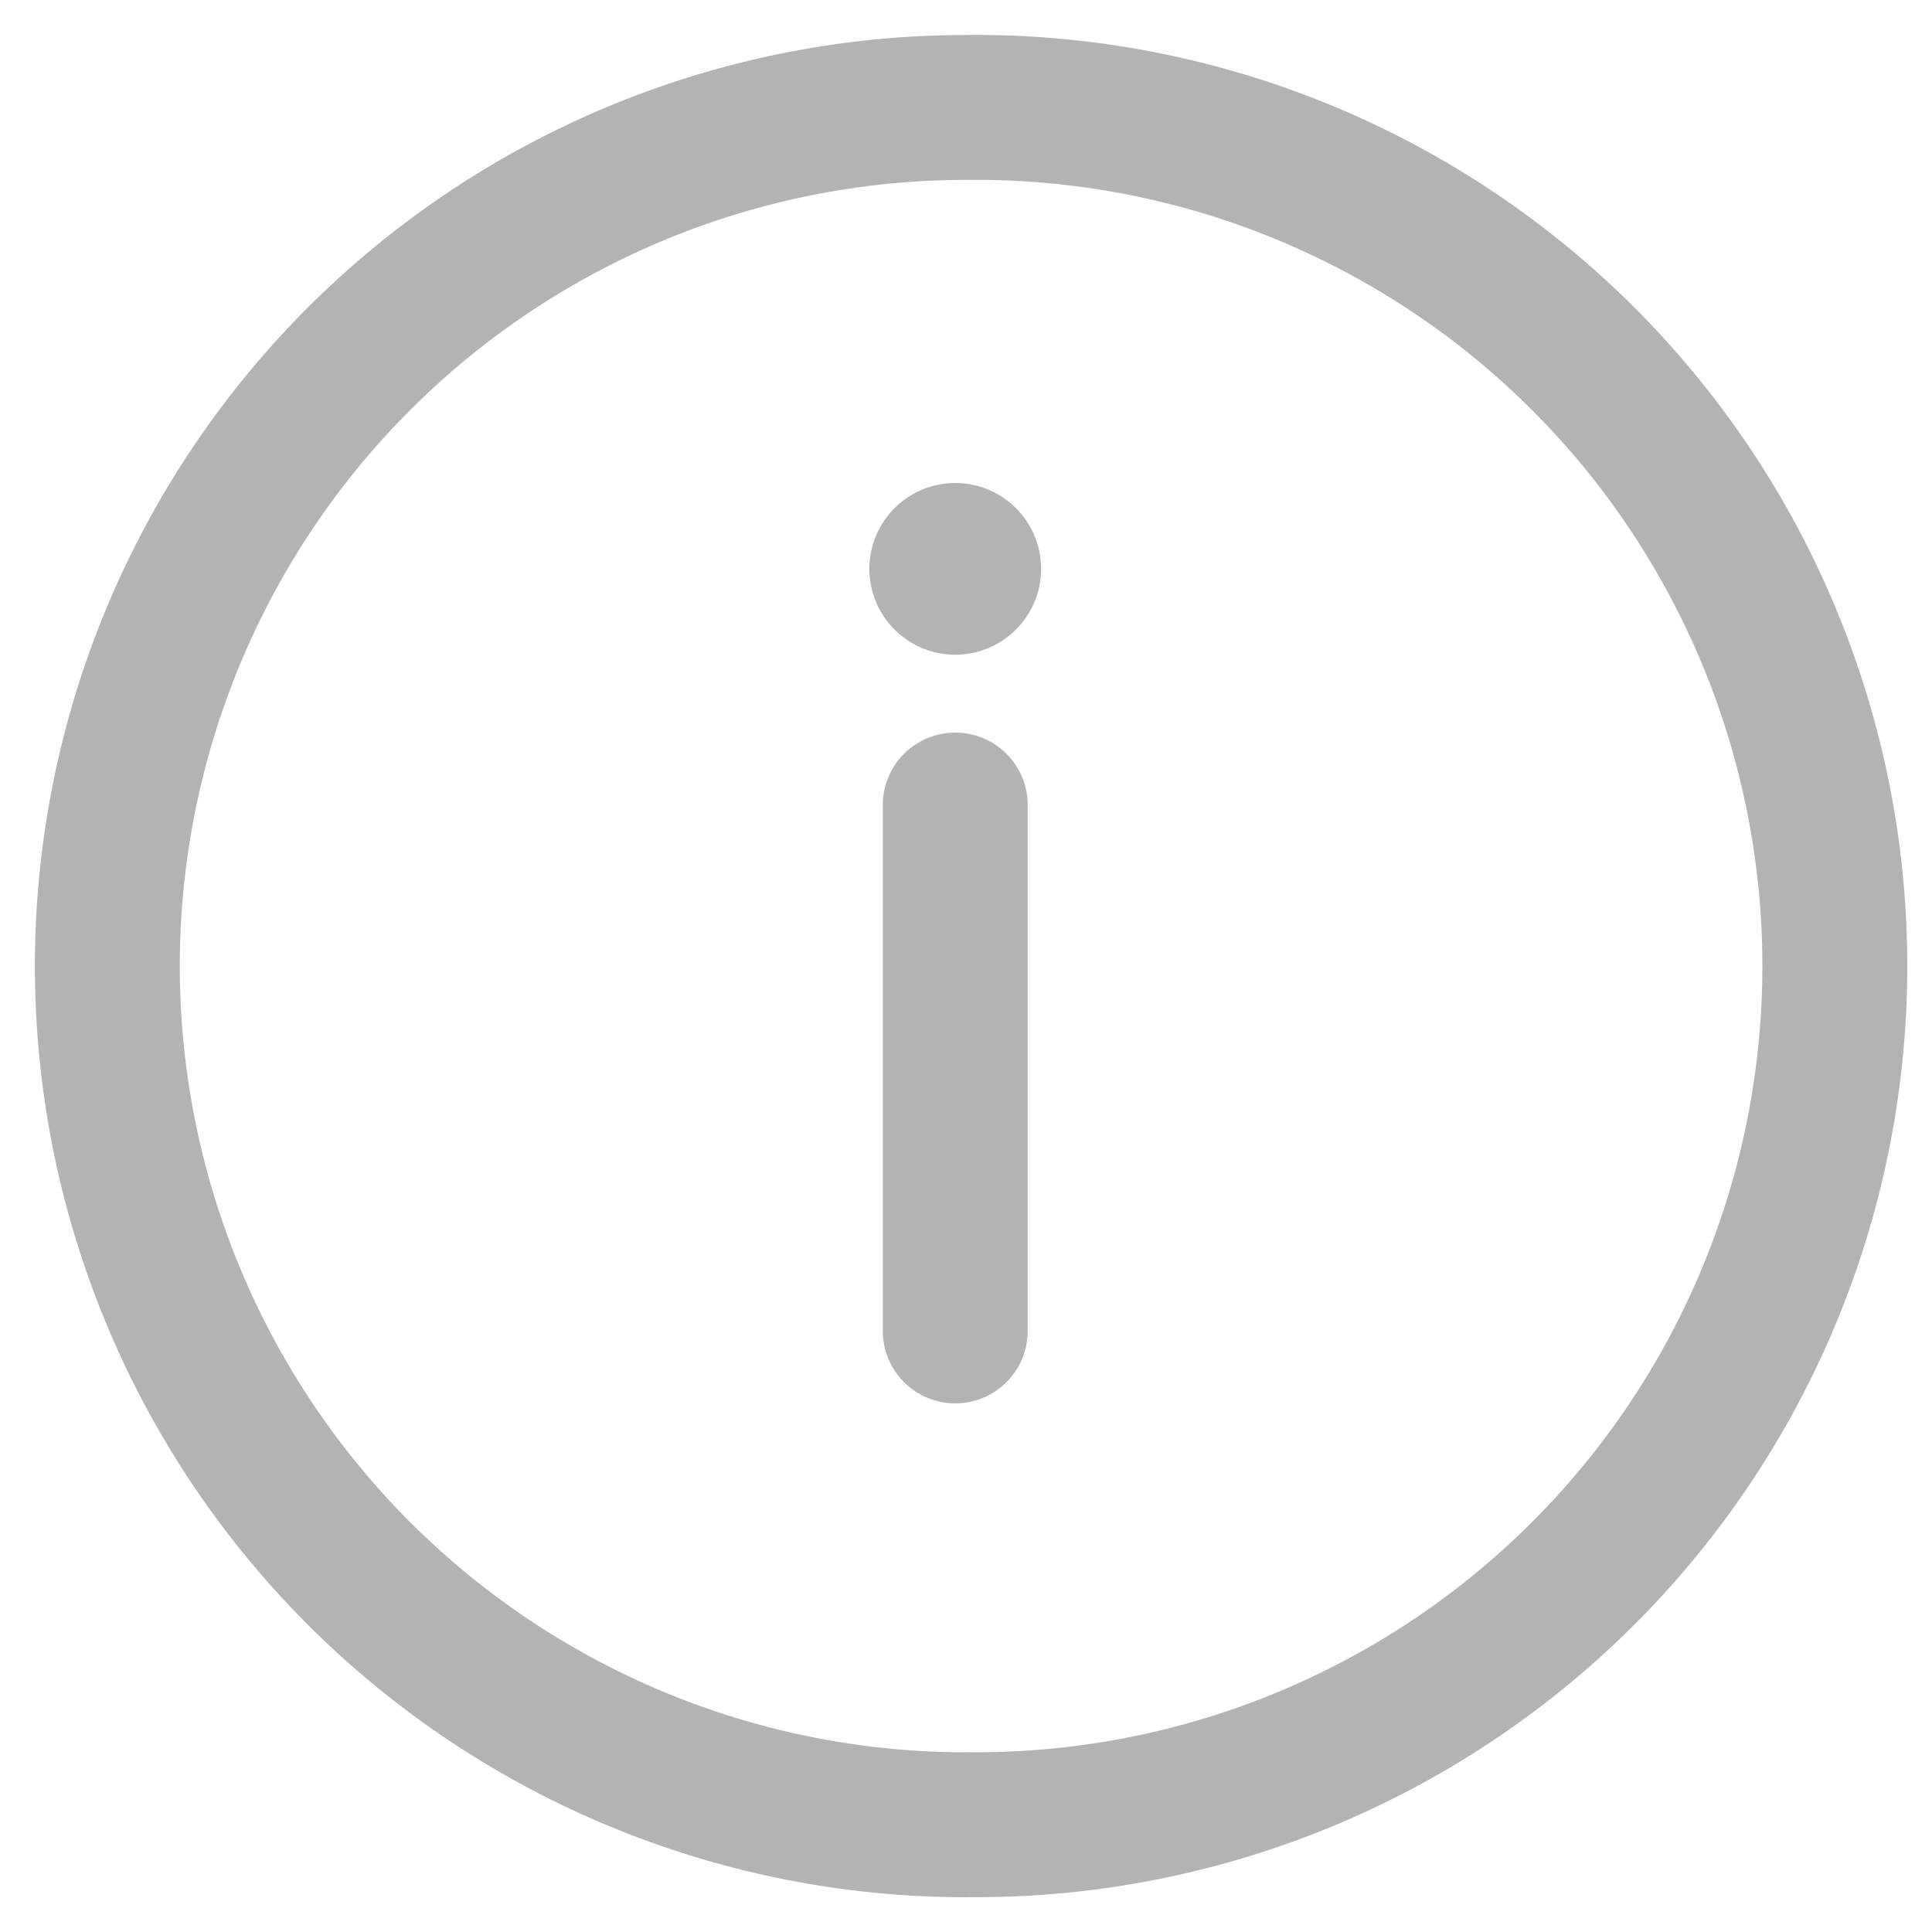 <svg xmlns="http://www.w3.org/2000/svg" width="16" height="16" fill="none" viewBox="0 0 16 16">
  <path stroke="#B3B3B3" stroke-linecap="round" stroke-linejoin="round" stroke-width="1.2" d="M8 15.111A7.111 7.111 0 1 0 8 .89a7.111 7.111 0 0 0 0 14.222Zm-.089-4.089V6.667"/>
  <path fill="#B3B3B3" d="M7.911 4a.711.711 0 1 0 0 1.422.711.711 0 0 0 0-1.422Z"/>
</svg>
